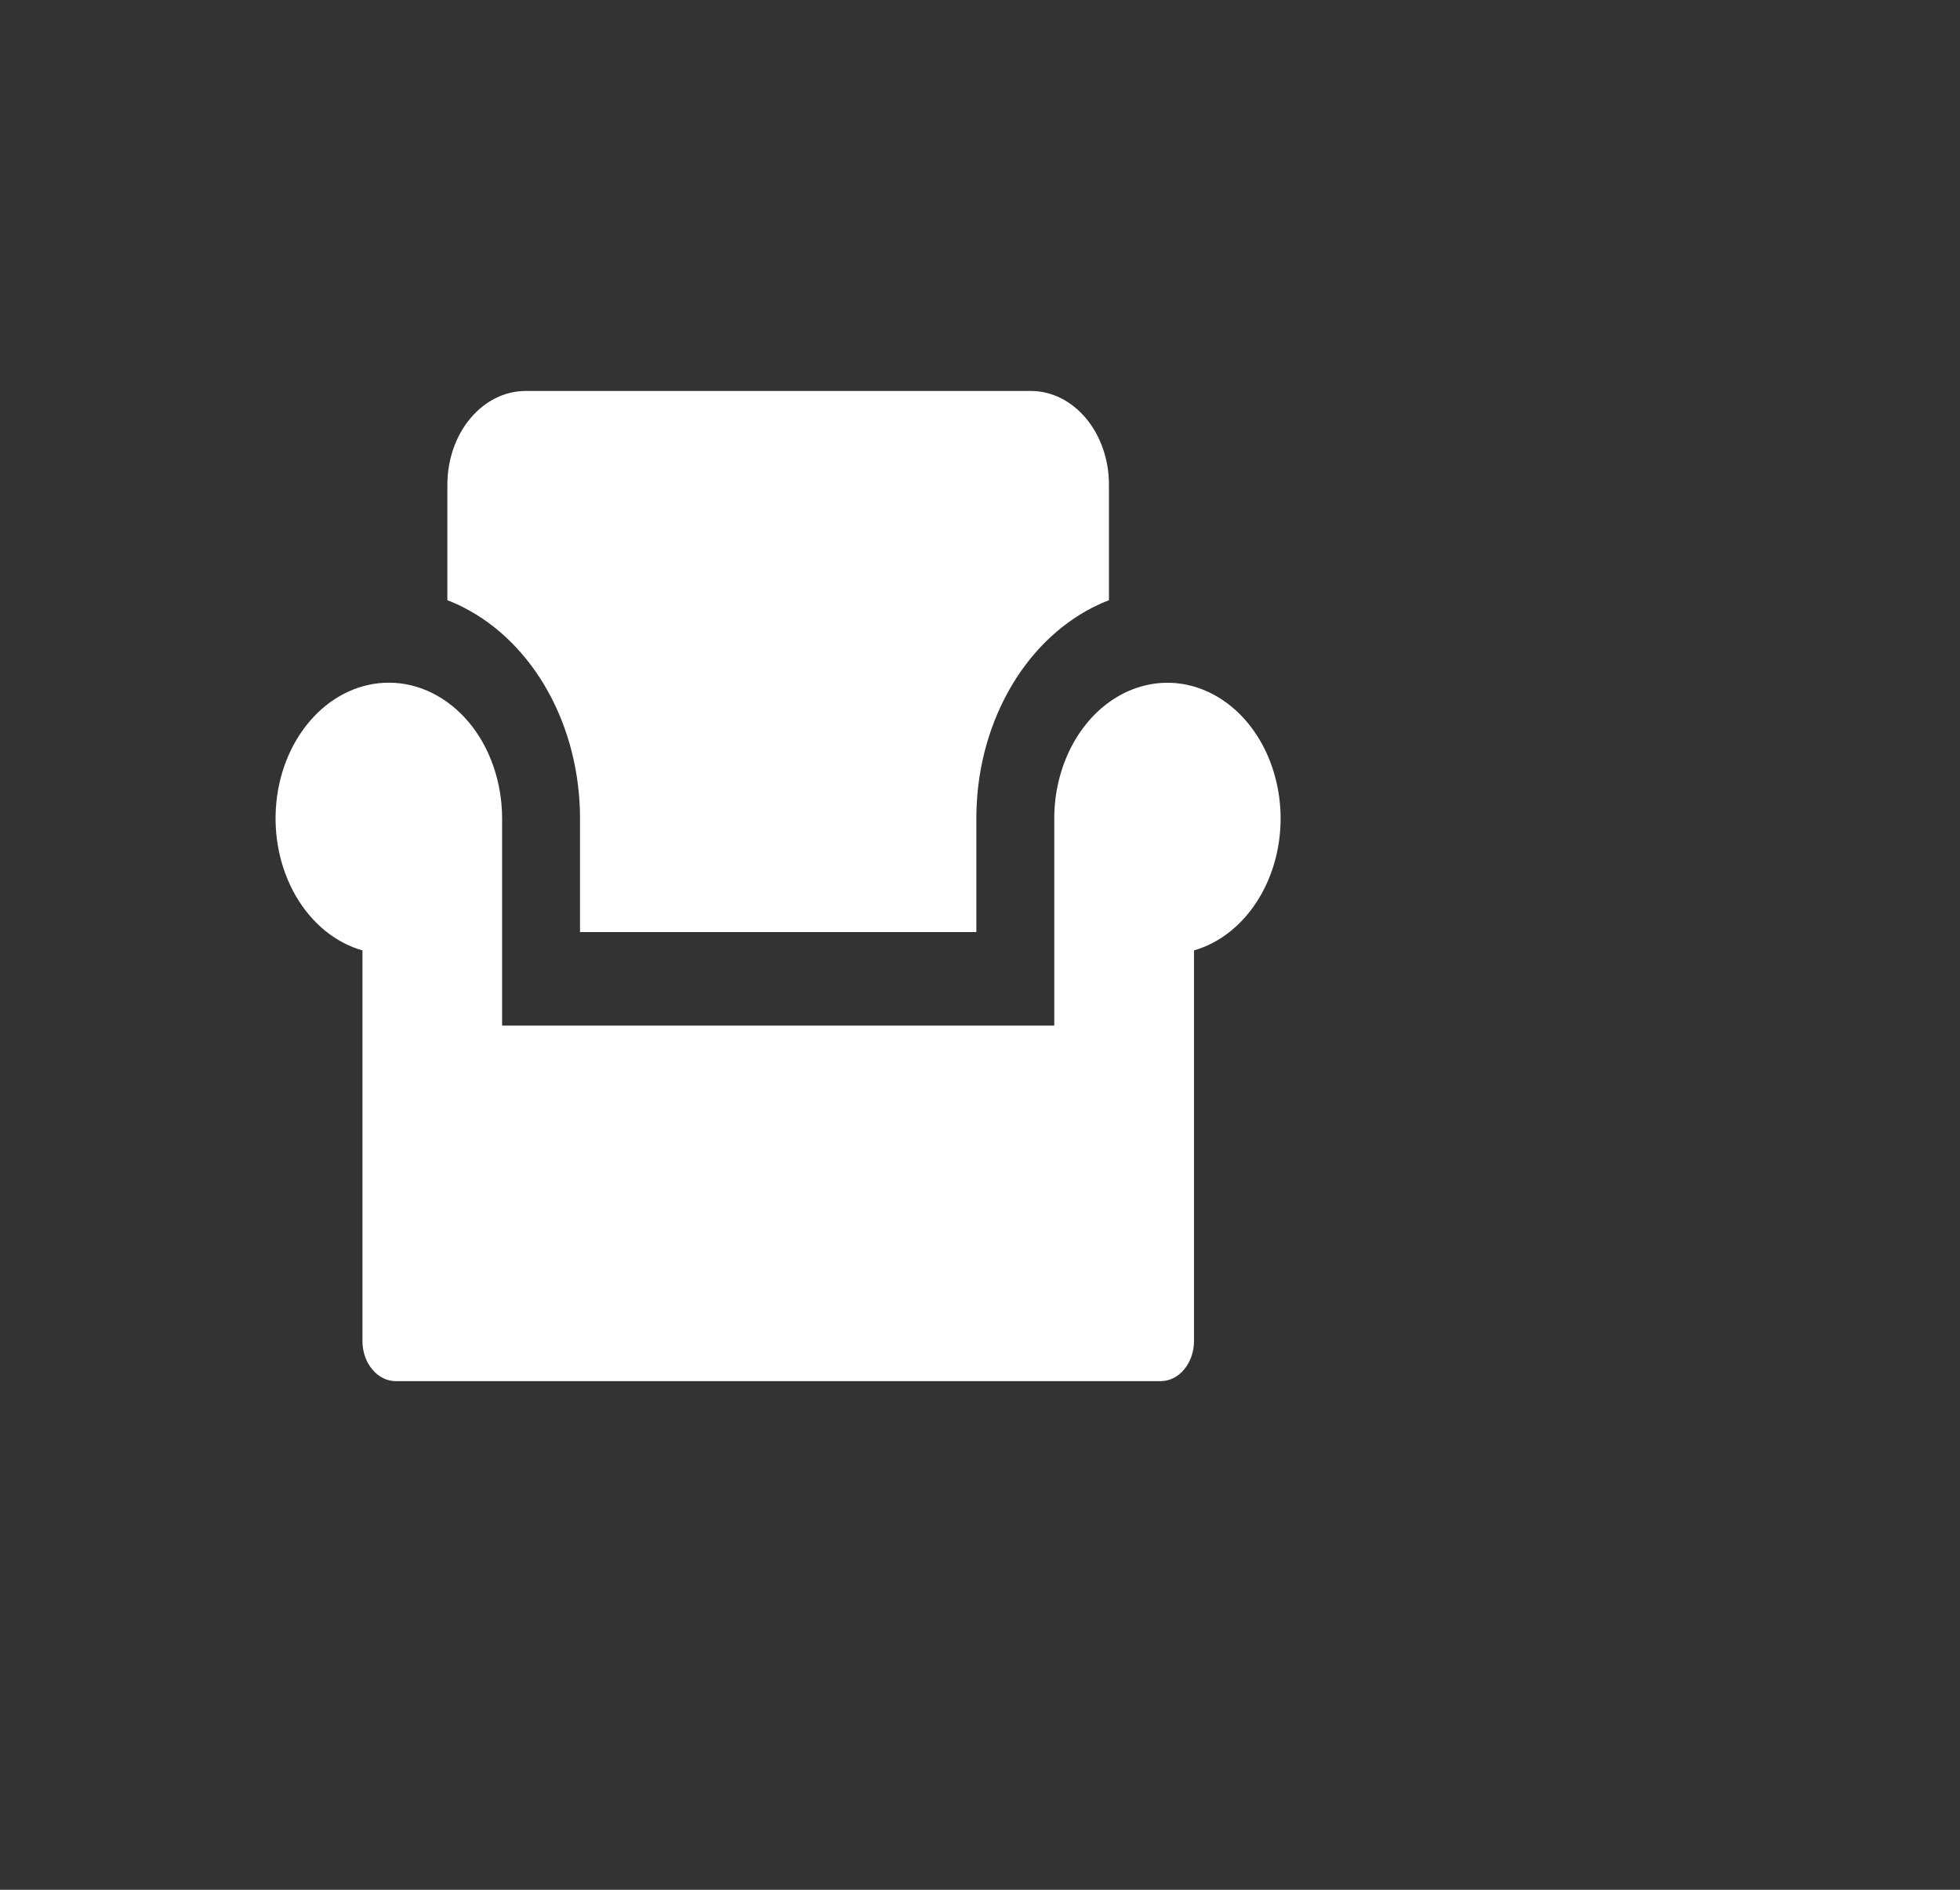 <svg width="28" height="27" viewBox="0 0 28 27" fill="none" xmlns="http://www.w3.org/2000/svg">
<rect x="0" y="0" width="28" height="27" fill="#333333" stroke="none"/>
<path d="M5.556 9.754C5.769 9.754 5.979 9.804 6.175 9.902C6.371 9.999 6.549 10.142 6.7 10.322C6.85 10.502 6.969 10.716 7.05 10.952C7.131 11.187 7.173 11.44 7.173 11.694V14.653H15.061V11.693C15.061 11.329 15.147 10.973 15.308 10.664C15.469 10.356 15.699 10.108 15.972 9.949C16.245 9.791 16.55 9.727 16.852 9.766C17.153 9.806 17.439 9.946 17.678 10.171C17.916 10.396 18.097 10.697 18.199 11.04C18.302 11.383 18.322 11.753 18.257 12.108C18.192 12.464 18.045 12.79 17.833 13.05C17.621 13.311 17.352 13.494 17.057 13.579V19.161C17.057 19.313 17.006 19.458 16.917 19.565C16.828 19.673 16.706 19.733 16.58 19.733H5.655C5.528 19.733 5.407 19.673 5.318 19.565C5.228 19.458 5.178 19.313 5.178 19.161V13.579C4.792 13.469 4.454 13.193 4.227 12.803C4.001 12.413 3.901 11.937 3.948 11.465C3.994 10.993 4.184 10.558 4.48 10.243C4.776 9.927 5.16 9.753 5.556 9.754ZM6.619 8.677C6.545 8.639 6.469 8.605 6.391 8.576V6.922C6.392 6.568 6.509 6.229 6.718 5.979C6.926 5.729 7.208 5.588 7.503 5.586H14.73C15.025 5.587 15.307 5.728 15.516 5.979C15.724 6.229 15.842 6.568 15.842 6.922V8.576C15.765 8.605 15.689 8.639 15.614 8.677C15.12 8.928 14.698 9.347 14.402 9.884C14.105 10.421 13.947 11.05 13.948 11.694V13.317H8.286V11.694C8.286 11.051 8.128 10.421 7.832 9.885C7.535 9.348 7.114 8.928 6.619 8.677Z" fill="white"/>
</svg>
